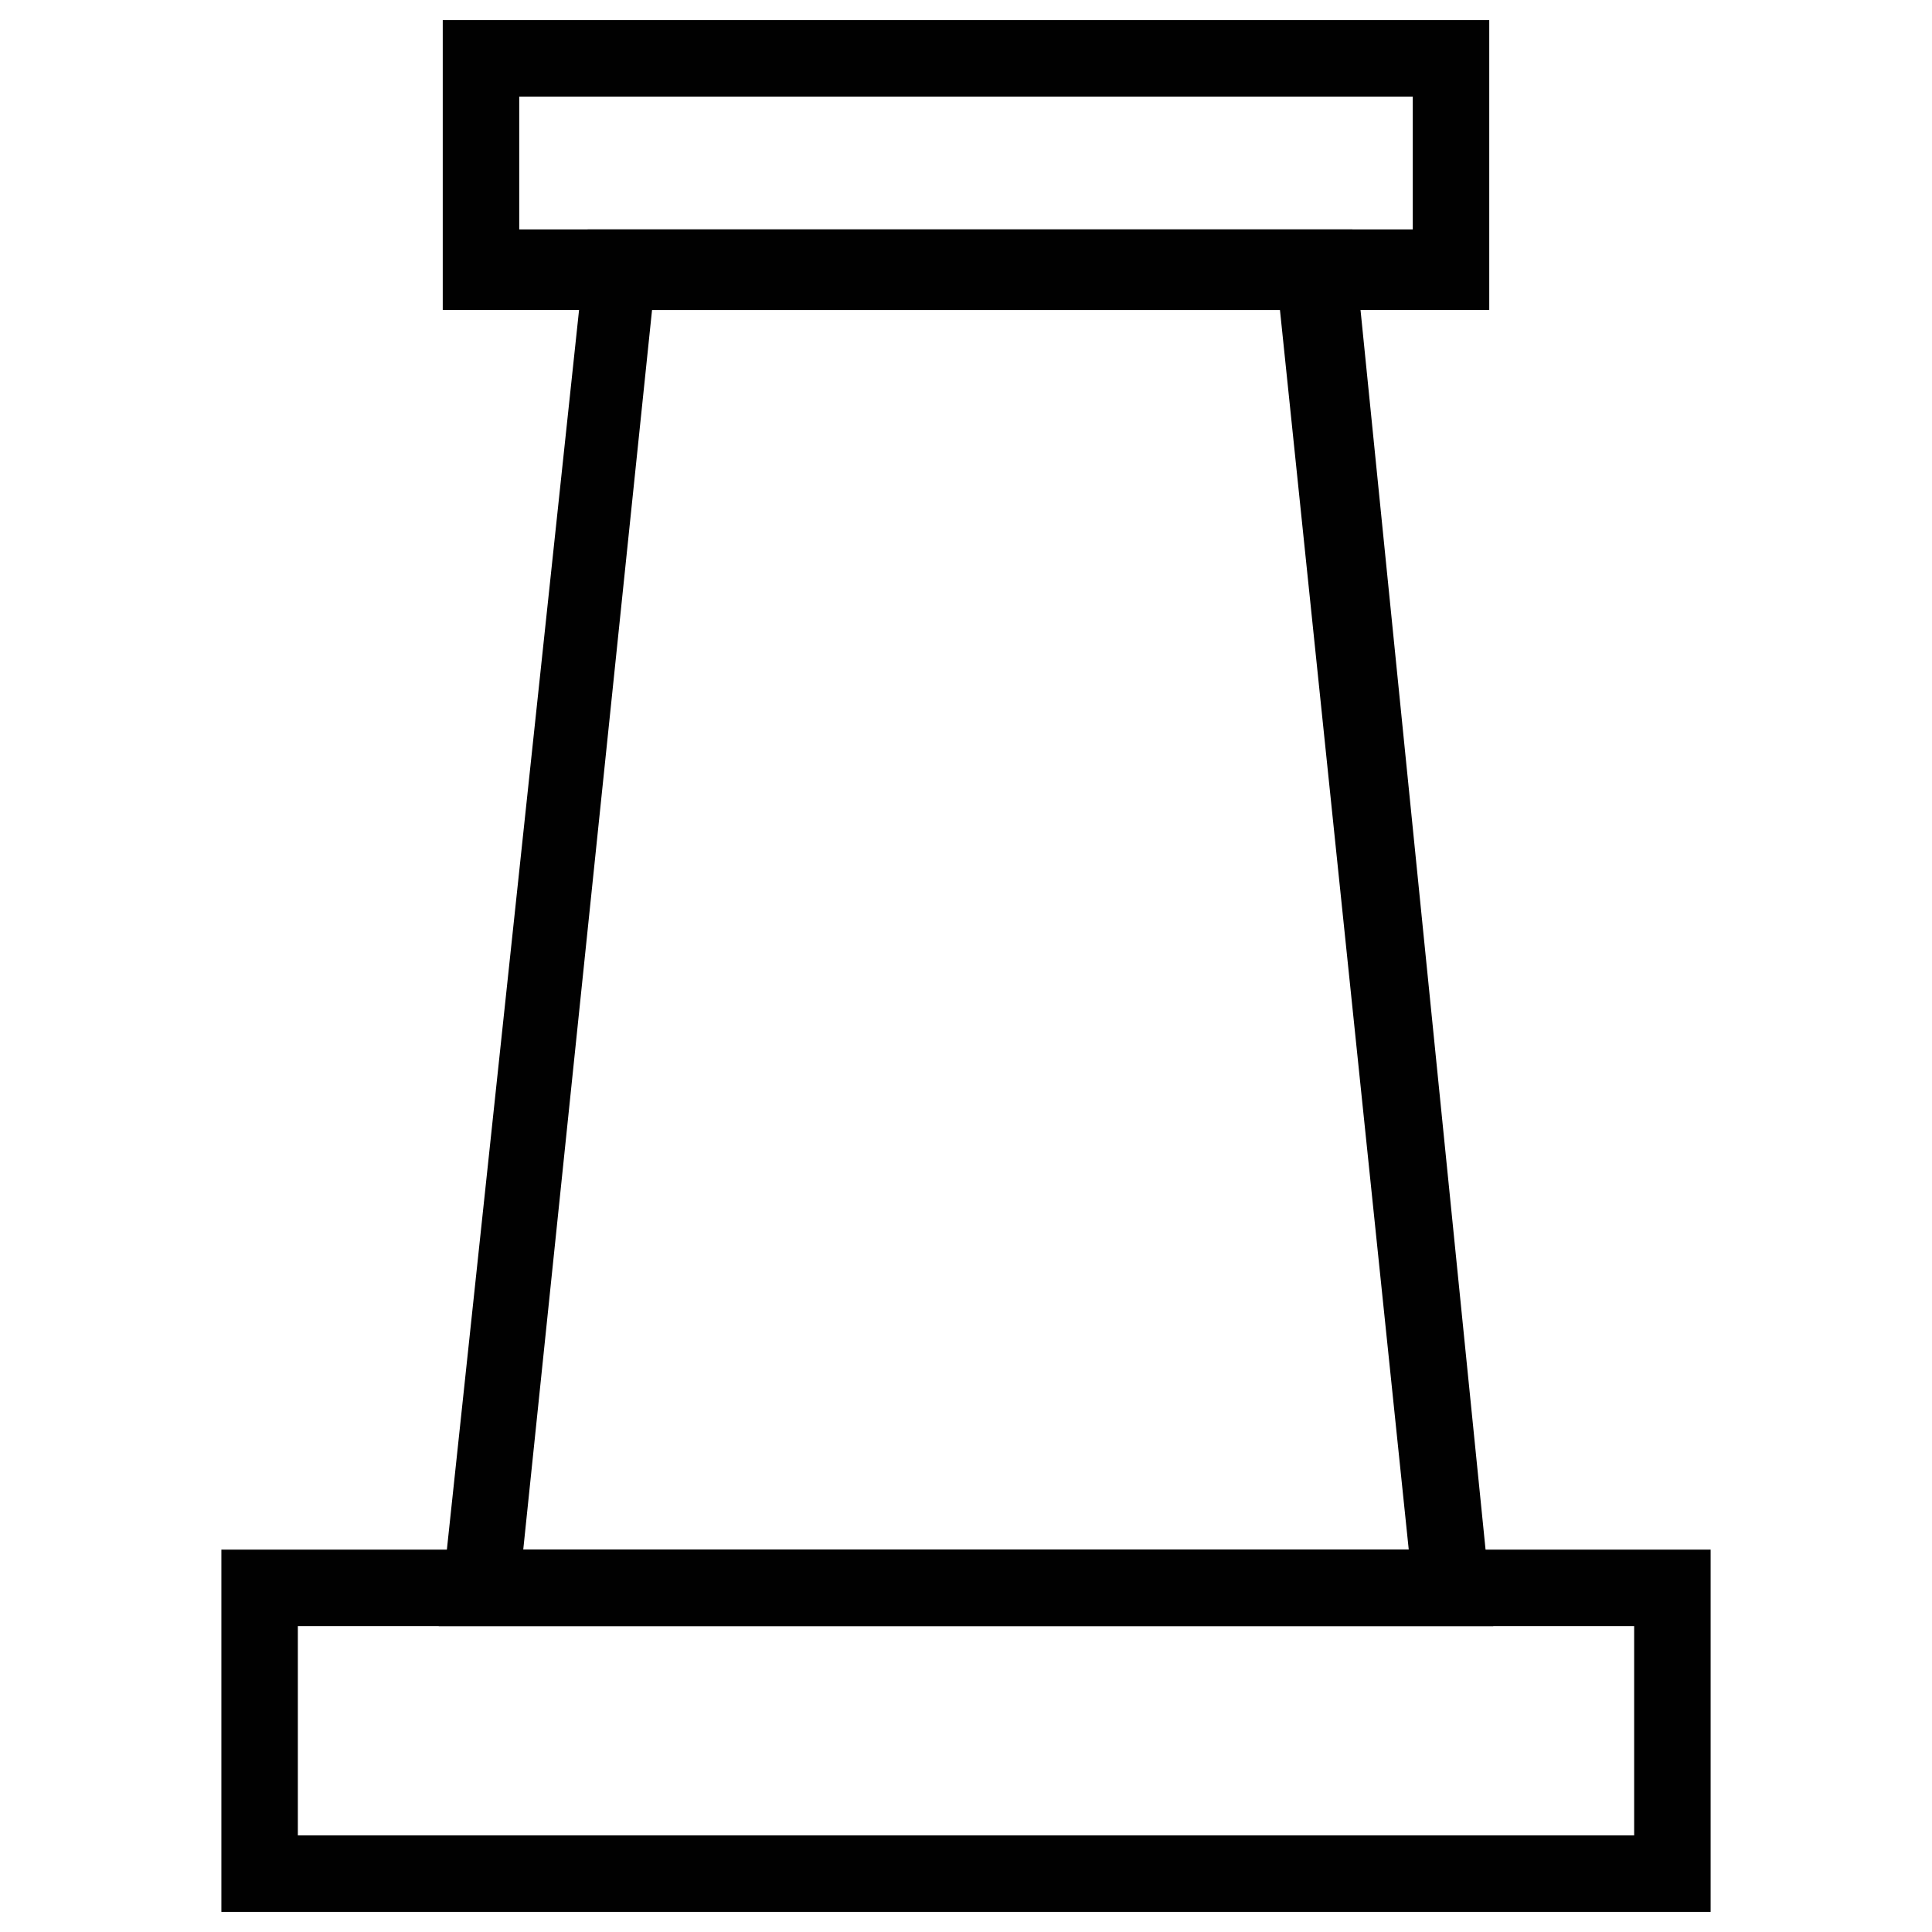 <?xml version="1.0" encoding="utf-8"?>
<!-- Generator: Adobe Illustrator 18.1.1, SVG Export Plug-In . SVG Version: 6.00 Build 0)  -->
<svg version="1.1" id="Layer_1" xmlns="http://www.w3.org/2000/svg" xmlns:xlink="http://www.w3.org/1999/xlink" x="0px" y="0px"
	 viewBox="0 0 48 48" enable-background="new 0 0 48 48" xml:space="preserve">
<g>
	<g>
		<path fill="#010101" d="M37.1,40.4H10.9l3.7-34.7h19L37.1,40.4z M13,38.5h22L31.8,7.7H16.2L13,38.5z"/>
	</g>
	<g>
		<path fill="#010101" d="M42.5,47.5h-37v-9h37V47.5z M7.4,45.6h33.2v-5.2H7.4V45.6z"/>
	</g>
	<g>
		<path fill="#010101" d="M37,7.7H11V0.5H37V7.7z M12.9,5.7h22.2V2.4H12.9V5.7z"/>
	</g>
</g>
</svg>
